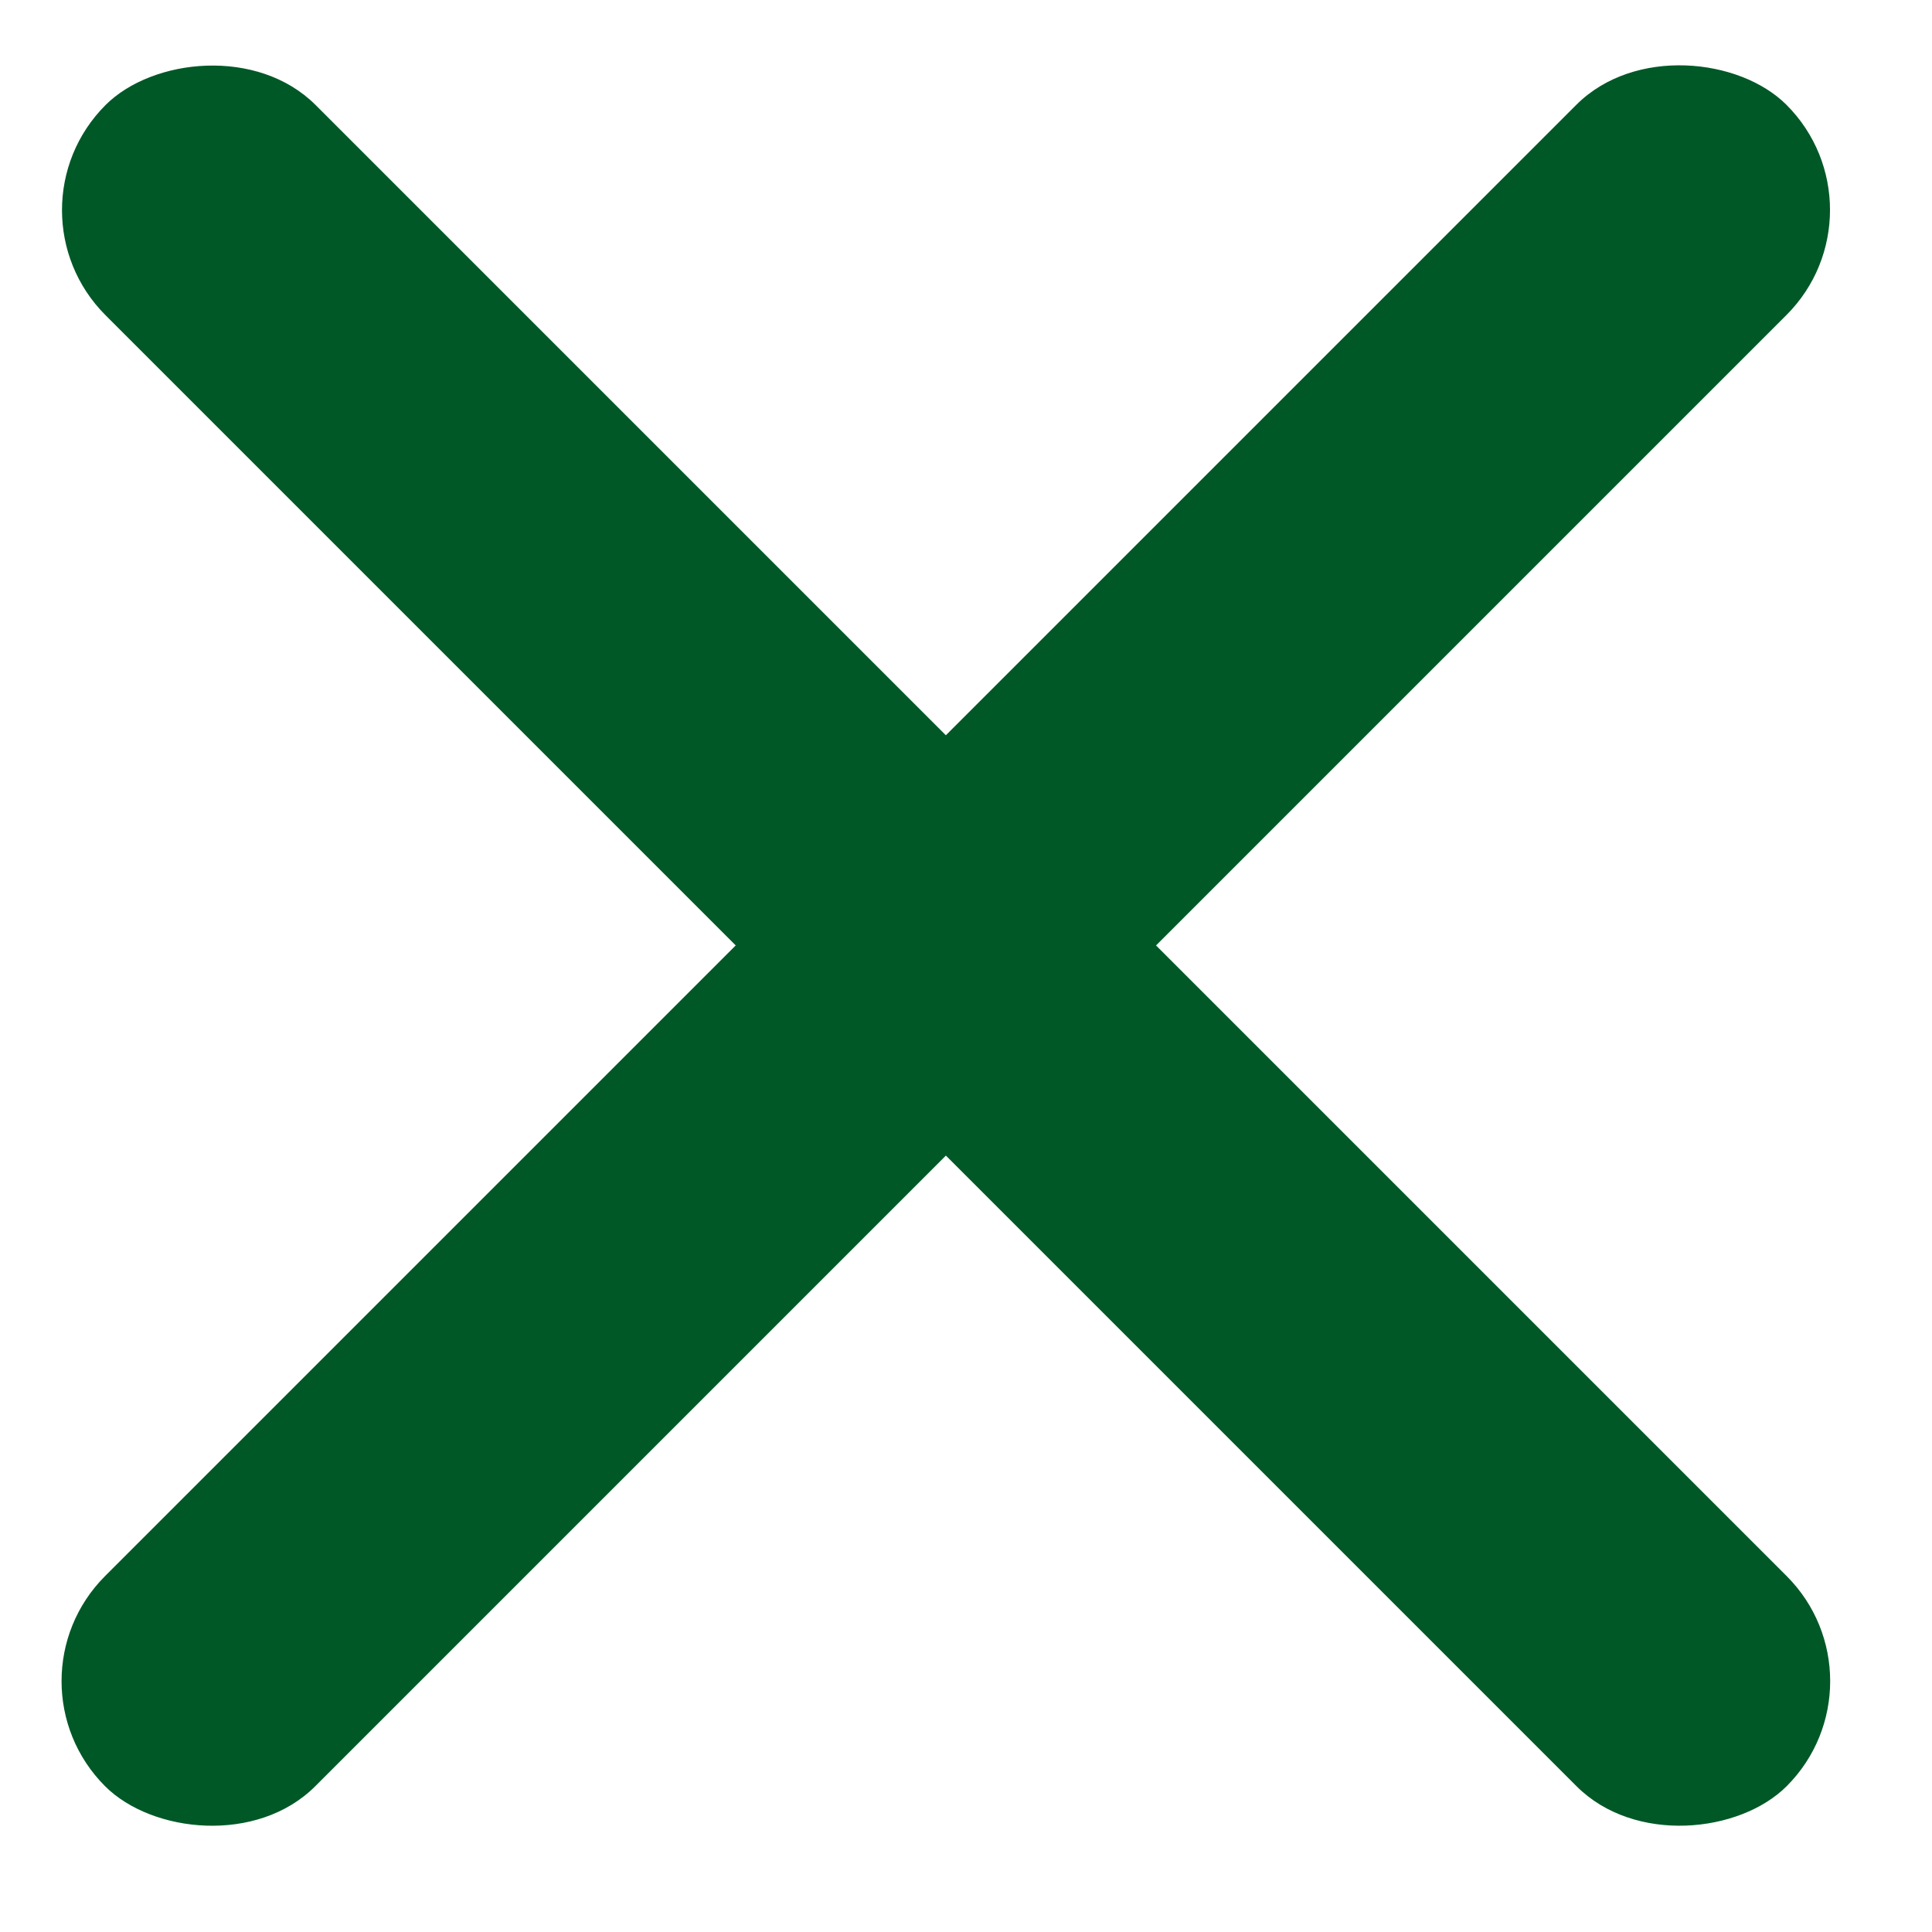 <svg width="13" height="13" viewBox="0 0 13 13" fill="none" xmlns="http://www.w3.org/2000/svg">
<rect y="11.312" width="16" height="2" rx="1" transform="rotate(-45 0 11.312)" fill="#005827"/>
<rect width="16" height="2" rx="1" transform="matrix(-0.707 -0.707 -0.707 0.707 12.729 11.312)" fill="#005827"/>
</svg>
